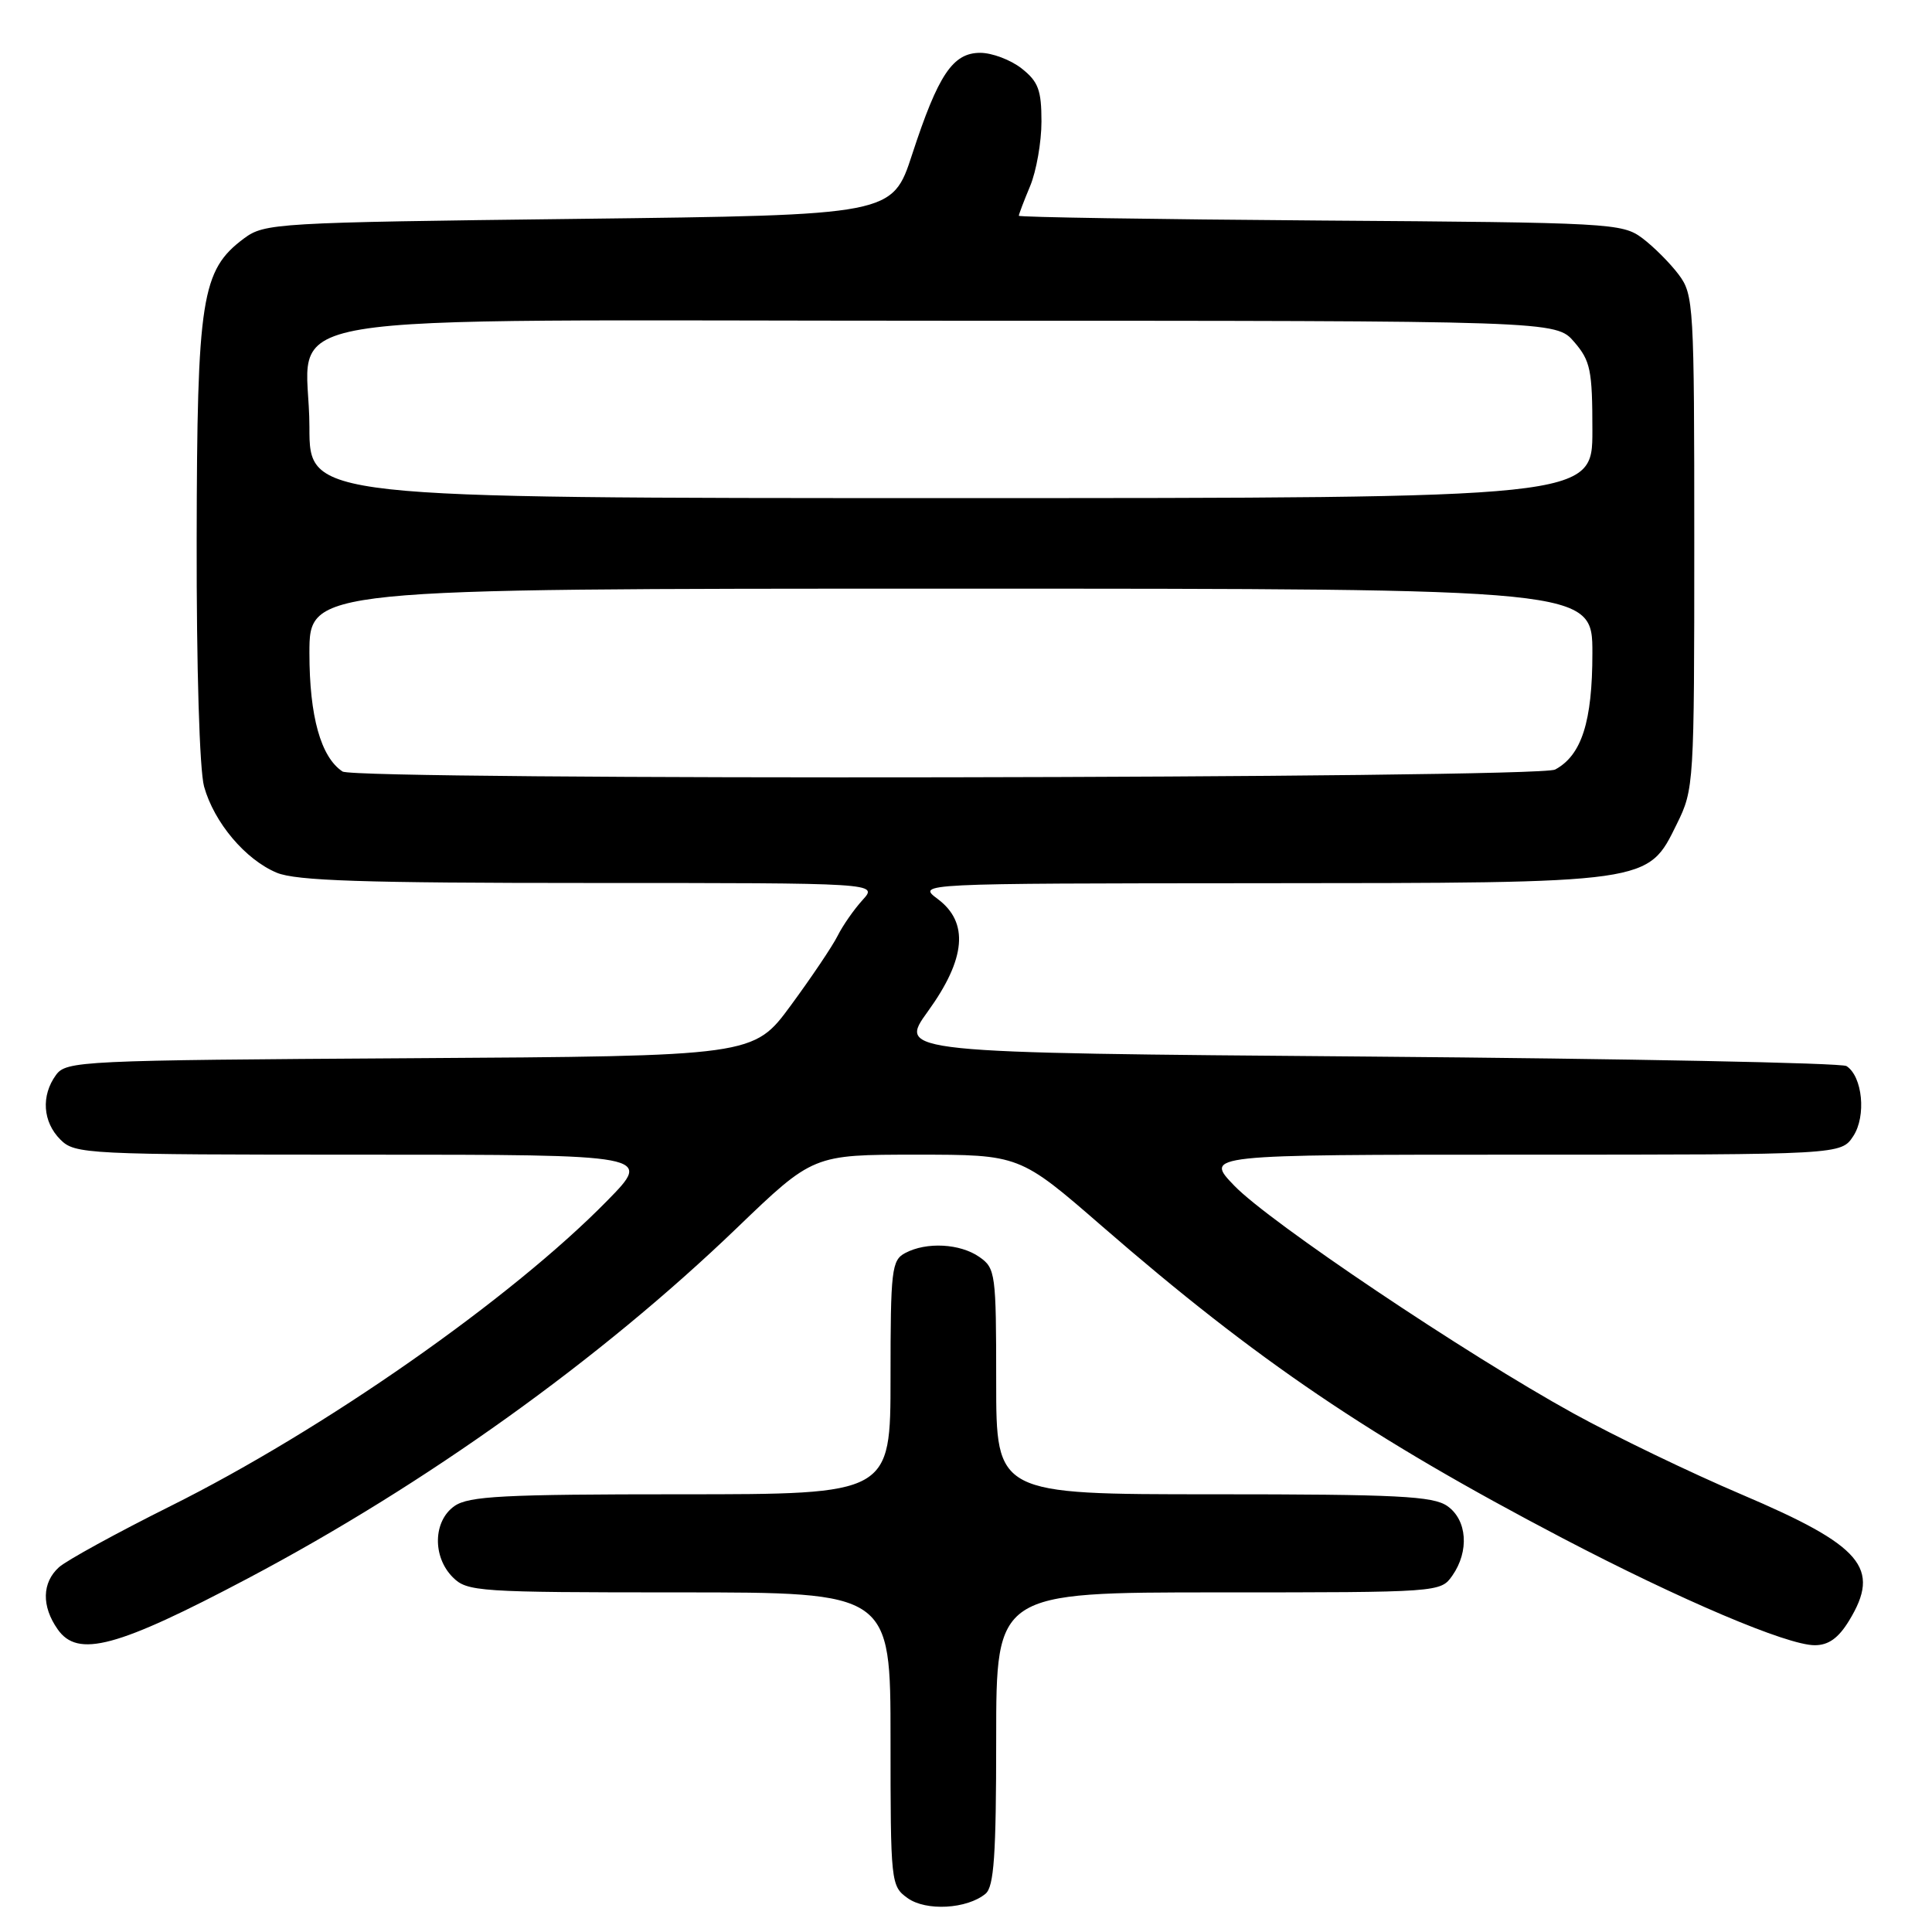 <?xml version="1.0" encoding="UTF-8" standalone="no"?>
<!DOCTYPE svg PUBLIC "-//W3C//DTD SVG 1.1//EN" "http://www.w3.org/Graphics/SVG/1.1/DTD/svg11.dtd" >
<svg xmlns="http://www.w3.org/2000/svg" xmlns:xlink="http://www.w3.org/1999/xlink" version="1.1" viewBox="0 0 256 256">
 <g >
 <path fill="currentColor"
d=" M 130.59 250.93 C 131.71 249.99 132.00 245.84 132.00 230.38 C 132.00 211.00 132.00 211.00 161.44 211.00 C 190.74 211.00 190.89 210.99 192.44 208.78 C 194.71 205.54 194.41 201.40 191.78 199.56 C 189.89 198.24 185.20 198.00 160.78 198.00 C 132.00 198.00 132.00 198.00 132.00 183.06 C 132.00 168.75 131.91 168.05 129.78 166.56 C 127.22 164.77 122.75 164.53 119.93 166.04 C 118.15 166.99 118.00 168.27 118.00 182.54 C 118.00 198.00 118.00 198.00 90.22 198.00 C 66.70 198.00 62.10 198.24 60.22 199.56 C 57.39 201.54 57.28 206.28 60.00 209.00 C 61.90 210.90 63.33 211.00 90.00 211.00 C 118.00 211.00 118.00 211.00 118.00 230.44 C 118.00 249.46 118.05 249.92 120.25 251.50 C 122.70 253.27 128.14 252.96 130.59 250.93 Z  M 32.89 209.12 C 56.43 196.67 79.53 180.12 97.60 162.75 C 107.74 153.00 107.74 153.00 121.42 153.00 C 135.11 153.00 135.11 153.00 146.05 162.50 C 166.60 180.34 181.53 190.45 207.00 203.79 C 222.73 212.02 236.80 218.00 240.46 218.00 C 242.29 218.00 243.60 217.06 245.01 214.75 C 249.27 207.77 246.77 204.84 230.78 198.03 C 224.03 195.16 214.00 190.32 208.50 187.29 C 194.27 179.45 168.21 161.95 163.55 157.11 C 159.59 153.00 159.59 153.00 201.77 153.00 C 243.95 153.00 243.95 153.00 245.57 150.54 C 247.31 147.89 246.80 142.64 244.67 141.26 C 244.03 140.84 215.48 140.28 181.24 140.00 C 118.98 139.50 118.98 139.50 122.96 134.00 C 127.99 127.04 128.41 122.22 124.25 119.12 C 121.50 117.06 121.50 117.06 166.73 117.03 C 218.95 117.00 218.30 117.09 222.20 109.16 C 224.46 104.59 224.50 103.88 224.50 71.82 C 224.50 40.38 224.42 39.04 222.44 36.39 C 221.30 34.87 219.13 32.70 217.62 31.56 C 214.95 29.57 213.46 29.49 174.93 29.22 C 152.97 29.06 135.00 28.78 135.00 28.59 C 135.00 28.40 135.67 26.63 136.50 24.65 C 137.32 22.68 138.00 18.83 138.00 16.10 C 138.00 11.94 137.58 10.81 135.37 9.07 C 133.92 7.93 131.45 7.00 129.89 7.00 C 126.25 7.00 124.32 9.89 120.87 20.44 C 118.24 28.50 118.24 28.50 76.69 29.00 C 36.43 29.48 35.06 29.57 32.32 31.60 C 26.69 35.80 26.11 39.47 26.06 71.50 C 26.03 88.54 26.44 102.03 27.04 104.22 C 28.37 108.99 32.51 113.90 36.67 115.64 C 39.24 116.71 48.14 117.00 78.14 117.00 C 116.35 117.00 116.35 117.00 114.30 119.25 C 113.17 120.49 111.68 122.62 110.99 124.00 C 110.30 125.38 107.51 129.52 104.79 133.22 C 99.85 139.94 99.85 139.94 54.35 140.22 C 10.62 140.49 8.78 140.58 7.42 142.44 C 5.42 145.18 5.66 148.66 8.00 151.00 C 9.93 152.93 11.33 153.00 48.22 153.00 C 86.44 153.00 86.44 153.00 80.47 159.09 C 67.73 172.09 42.90 189.45 22.56 199.58 C 15.45 203.13 8.81 206.77 7.81 207.67 C 5.56 209.71 5.49 212.83 7.64 215.89 C 10.31 219.71 15.47 218.33 32.89 209.12 Z  M 45.39 102.23 C 42.51 100.33 41.00 94.92 41.00 86.55 C 41.00 78.00 41.00 78.00 126.00 78.00 C 211.00 78.00 211.00 78.00 211.00 86.55 C 211.00 95.63 209.57 100.09 206.06 101.97 C 203.82 103.17 47.19 103.42 45.39 102.23 Z  M 41.00 56.61 C 41.00 40.86 31.18 42.50 125.50 42.50 C 206.17 42.50 206.17 42.50 208.59 45.31 C 210.75 47.82 211.00 49.04 211.00 57.06 C 211.00 66.00 211.00 66.00 126.00 66.00 C 41.00 66.00 41.00 66.00 41.00 56.61 Z "/>
</g>
</svg>